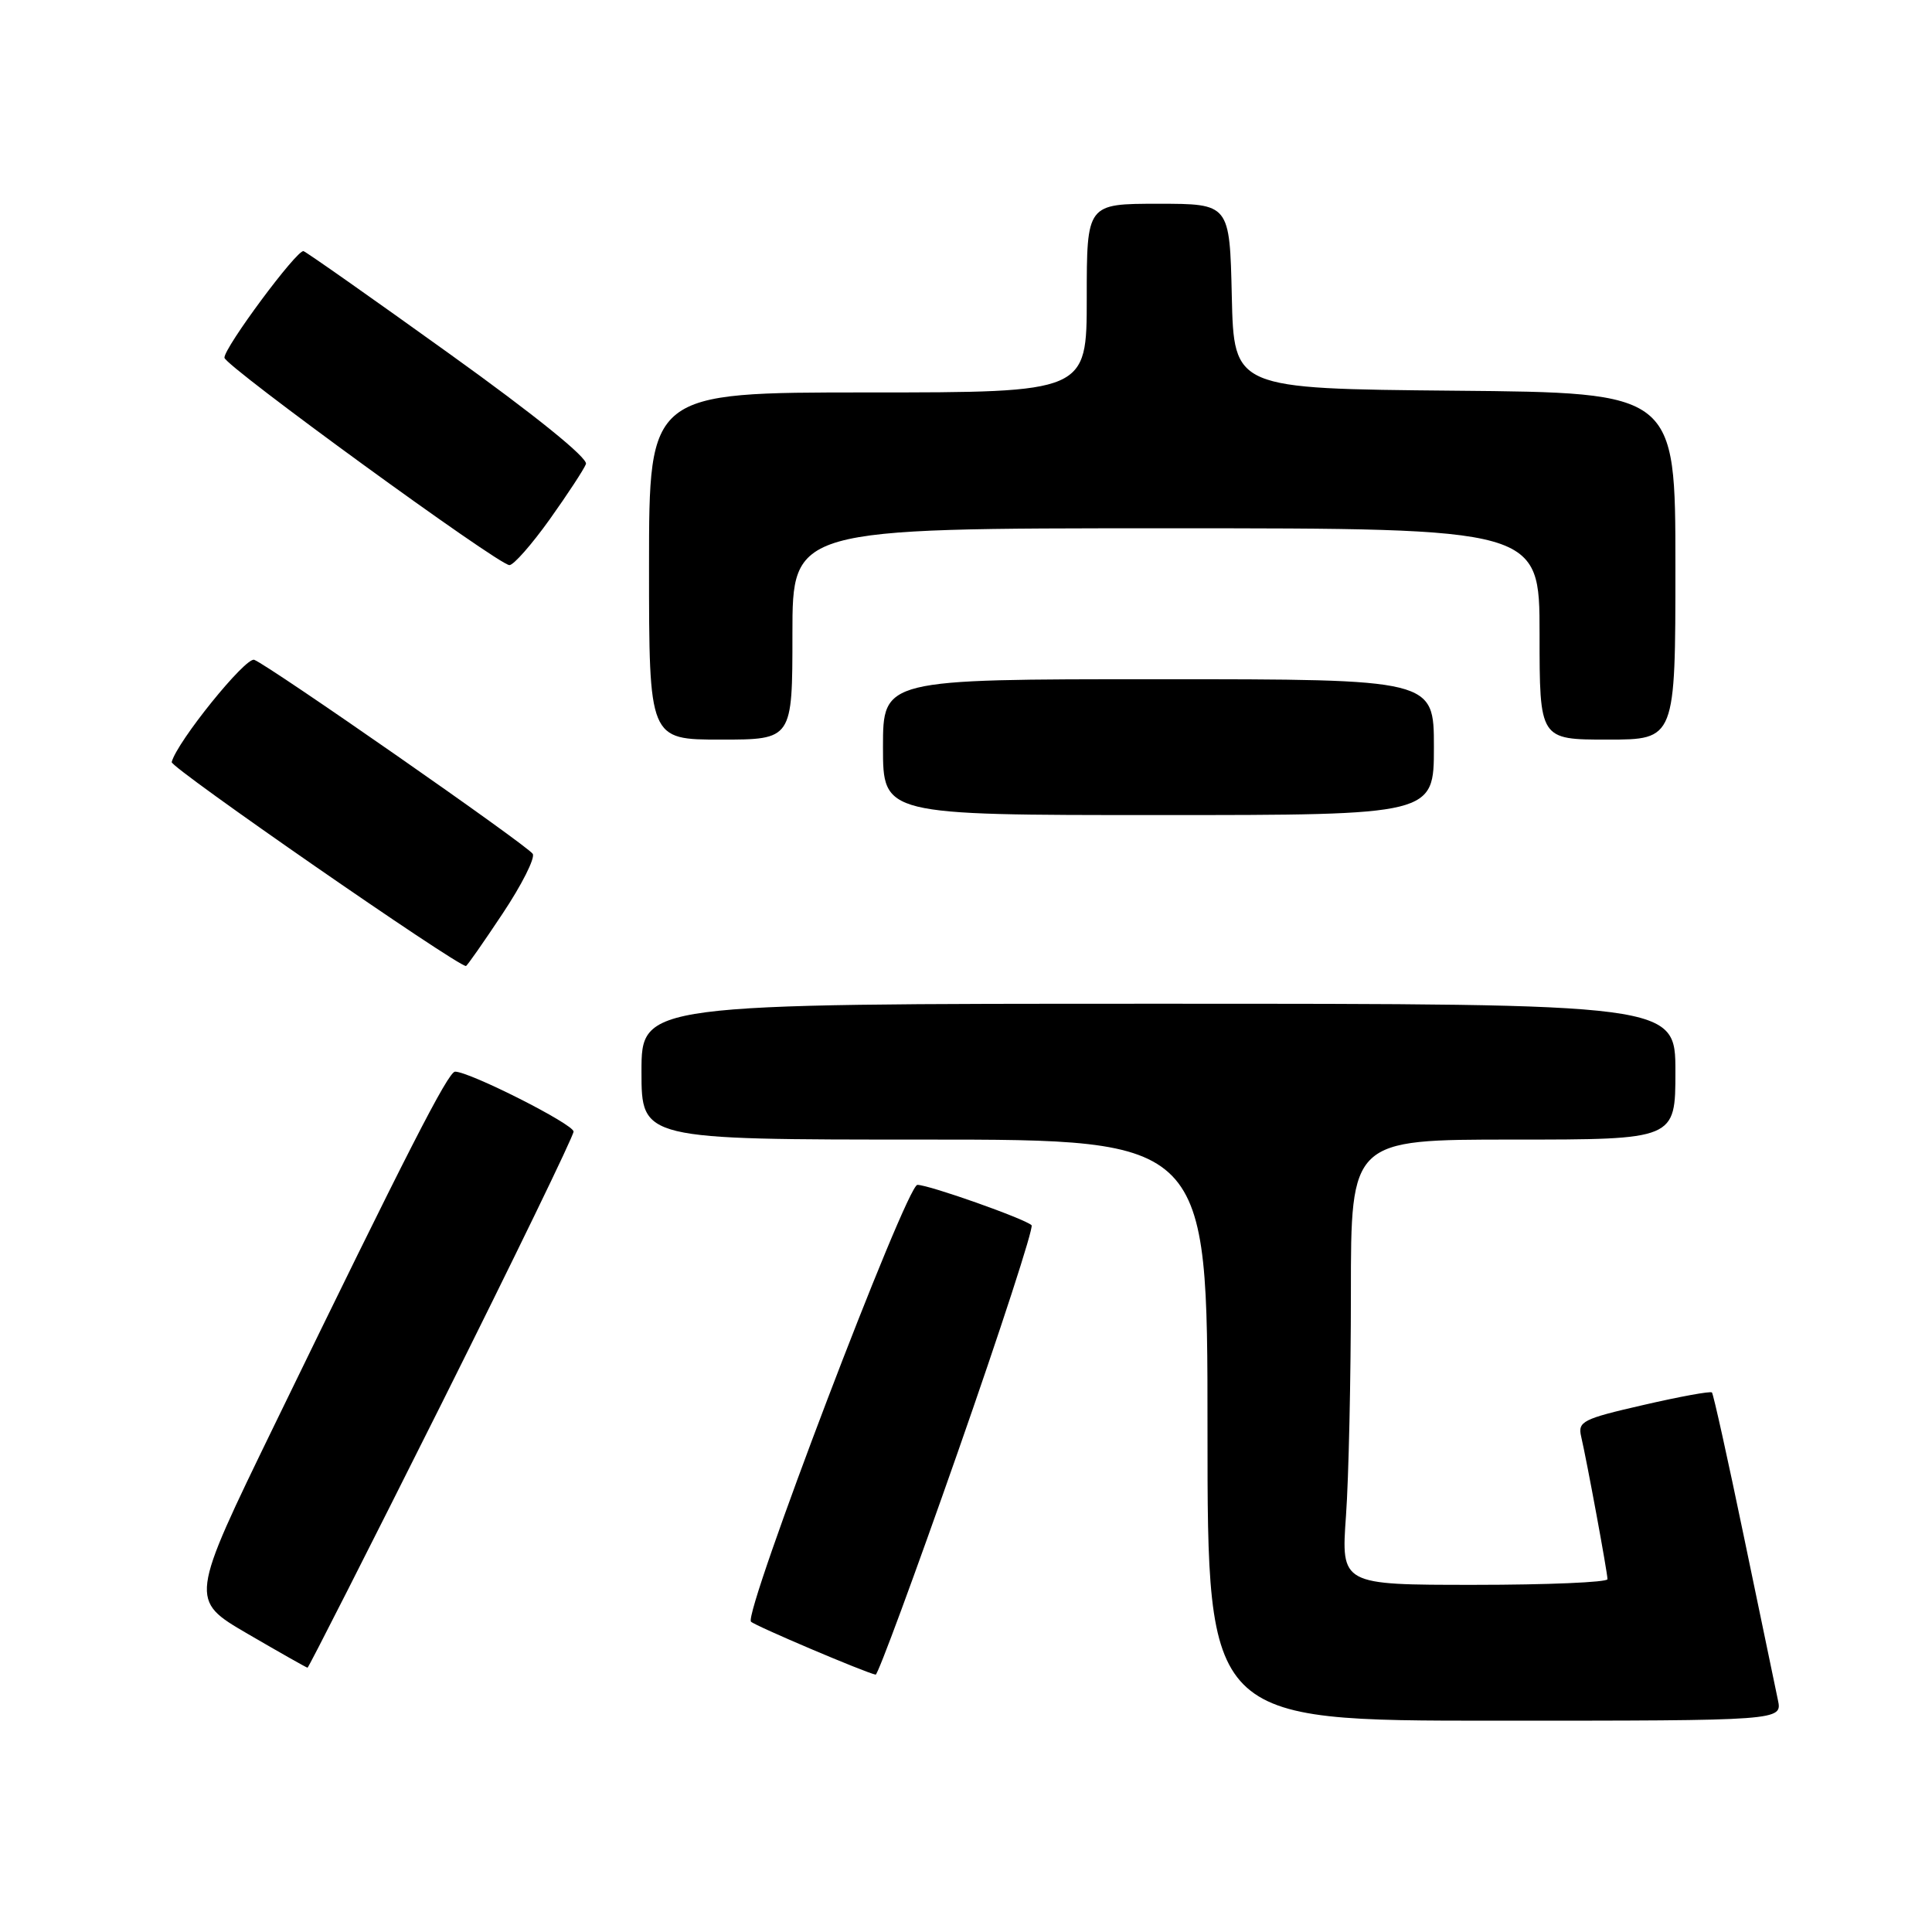 <?xml version="1.0" encoding="UTF-8" standalone="no"?>
<!DOCTYPE svg PUBLIC "-//W3C//DTD SVG 1.1//EN" "http://www.w3.org/Graphics/SVG/1.1/DTD/svg11.dtd" >
<svg xmlns="http://www.w3.org/2000/svg" xmlns:xlink="http://www.w3.org/1999/xlink" version="1.1" viewBox="0 0 256 256">
 <g >
 <path fill="currentColor"
d=" M 235.58 225.25 C 235.26 223.74 233.24 214.03 231.09 203.68 C 228.94 193.32 227.03 184.70 226.84 184.51 C 226.65 184.31 222.56 185.06 217.75 186.17 C 209.72 188.01 209.05 188.35 209.51 190.34 C 210.27 193.60 213.00 208.39 213.00 209.25 C 213.00 209.66 205.06 210.00 195.35 210.00 C 177.70 210.00 177.70 210.00 178.35 200.85 C 178.71 195.81 179.00 182.54 179.00 171.35 C 179.00 151.00 179.00 151.00 200.50 151.00 C 222.00 151.00 222.00 151.00 222.00 142.00 C 222.00 133.00 222.00 133.00 153.50 133.00 C 85.00 133.00 85.00 133.00 85.00 142.00 C 85.00 151.00 85.00 151.00 122.50 151.00 C 160.00 151.00 160.00 151.00 160.00 189.50 C 160.00 228.00 160.00 228.00 198.08 228.00 C 236.16 228.00 236.16 228.00 235.58 225.25 Z  M 126.90 192.45 C 132.59 176.20 136.99 162.66 136.69 162.35 C 135.84 161.51 123.10 157.00 121.56 157.00 C 120.10 157.00 98.47 213.78 99.51 214.88 C 100.02 215.42 114.64 221.63 116.03 221.90 C 116.32 221.95 121.21 208.70 126.90 192.45 Z  M 58.50 186.01 C 68.12 166.76 76.00 150.53 76.00 149.94 C 76.00 148.96 62.23 142.00 60.30 142.00 C 59.39 142.00 53.91 152.72 36.40 188.75 C 25.10 211.99 25.10 211.99 32.80 216.48 C 37.04 218.95 40.61 220.97 40.75 220.98 C 40.88 220.99 48.87 205.25 58.50 186.01 Z  M 66.59 121.07 C 69.13 117.26 70.93 113.69 70.59 113.14 C 69.90 112.03 35.70 88.21 33.69 87.43 C 32.56 87.00 23.43 98.31 22.75 100.98 C 22.56 101.70 60.51 127.99 61.74 128.00 C 61.88 128.00 64.06 124.88 66.59 121.07 Z  M 190.00 99.00 C 190.00 90.00 190.00 90.00 153.50 90.00 C 117.00 90.00 117.00 90.00 117.00 99.00 C 117.00 108.00 117.00 108.00 153.50 108.00 C 190.00 108.00 190.00 108.00 190.00 99.00 Z  M 105.00 84.00 C 105.00 70.00 105.00 70.00 154.50 70.00 C 204.00 70.00 204.00 70.00 204.00 84.00 C 204.00 98.00 204.00 98.00 213.00 98.00 C 222.00 98.00 222.00 98.00 222.00 75.02 C 222.00 52.03 222.00 52.03 192.75 51.77 C 163.50 51.50 163.50 51.50 163.22 39.25 C 162.94 27.00 162.94 27.00 153.47 27.00 C 144.00 27.00 144.00 27.00 144.00 39.50 C 144.00 52.00 144.00 52.00 115.00 52.00 C 86.00 52.00 86.00 52.00 86.00 75.00 C 86.00 98.00 86.00 98.00 95.50 98.00 C 105.00 98.00 105.00 98.00 105.00 84.00 Z  M 72.83 68.83 C 75.21 65.49 77.37 62.19 77.64 61.49 C 77.94 60.71 70.92 55.03 59.53 46.86 C 49.30 39.51 40.61 33.40 40.22 33.28 C 39.37 33.02 29.68 46.08 29.74 47.40 C 29.79 48.48 66.05 74.87 67.50 74.88 C 68.05 74.89 70.45 72.16 72.83 68.83 Z "/>
</g>
</svg>